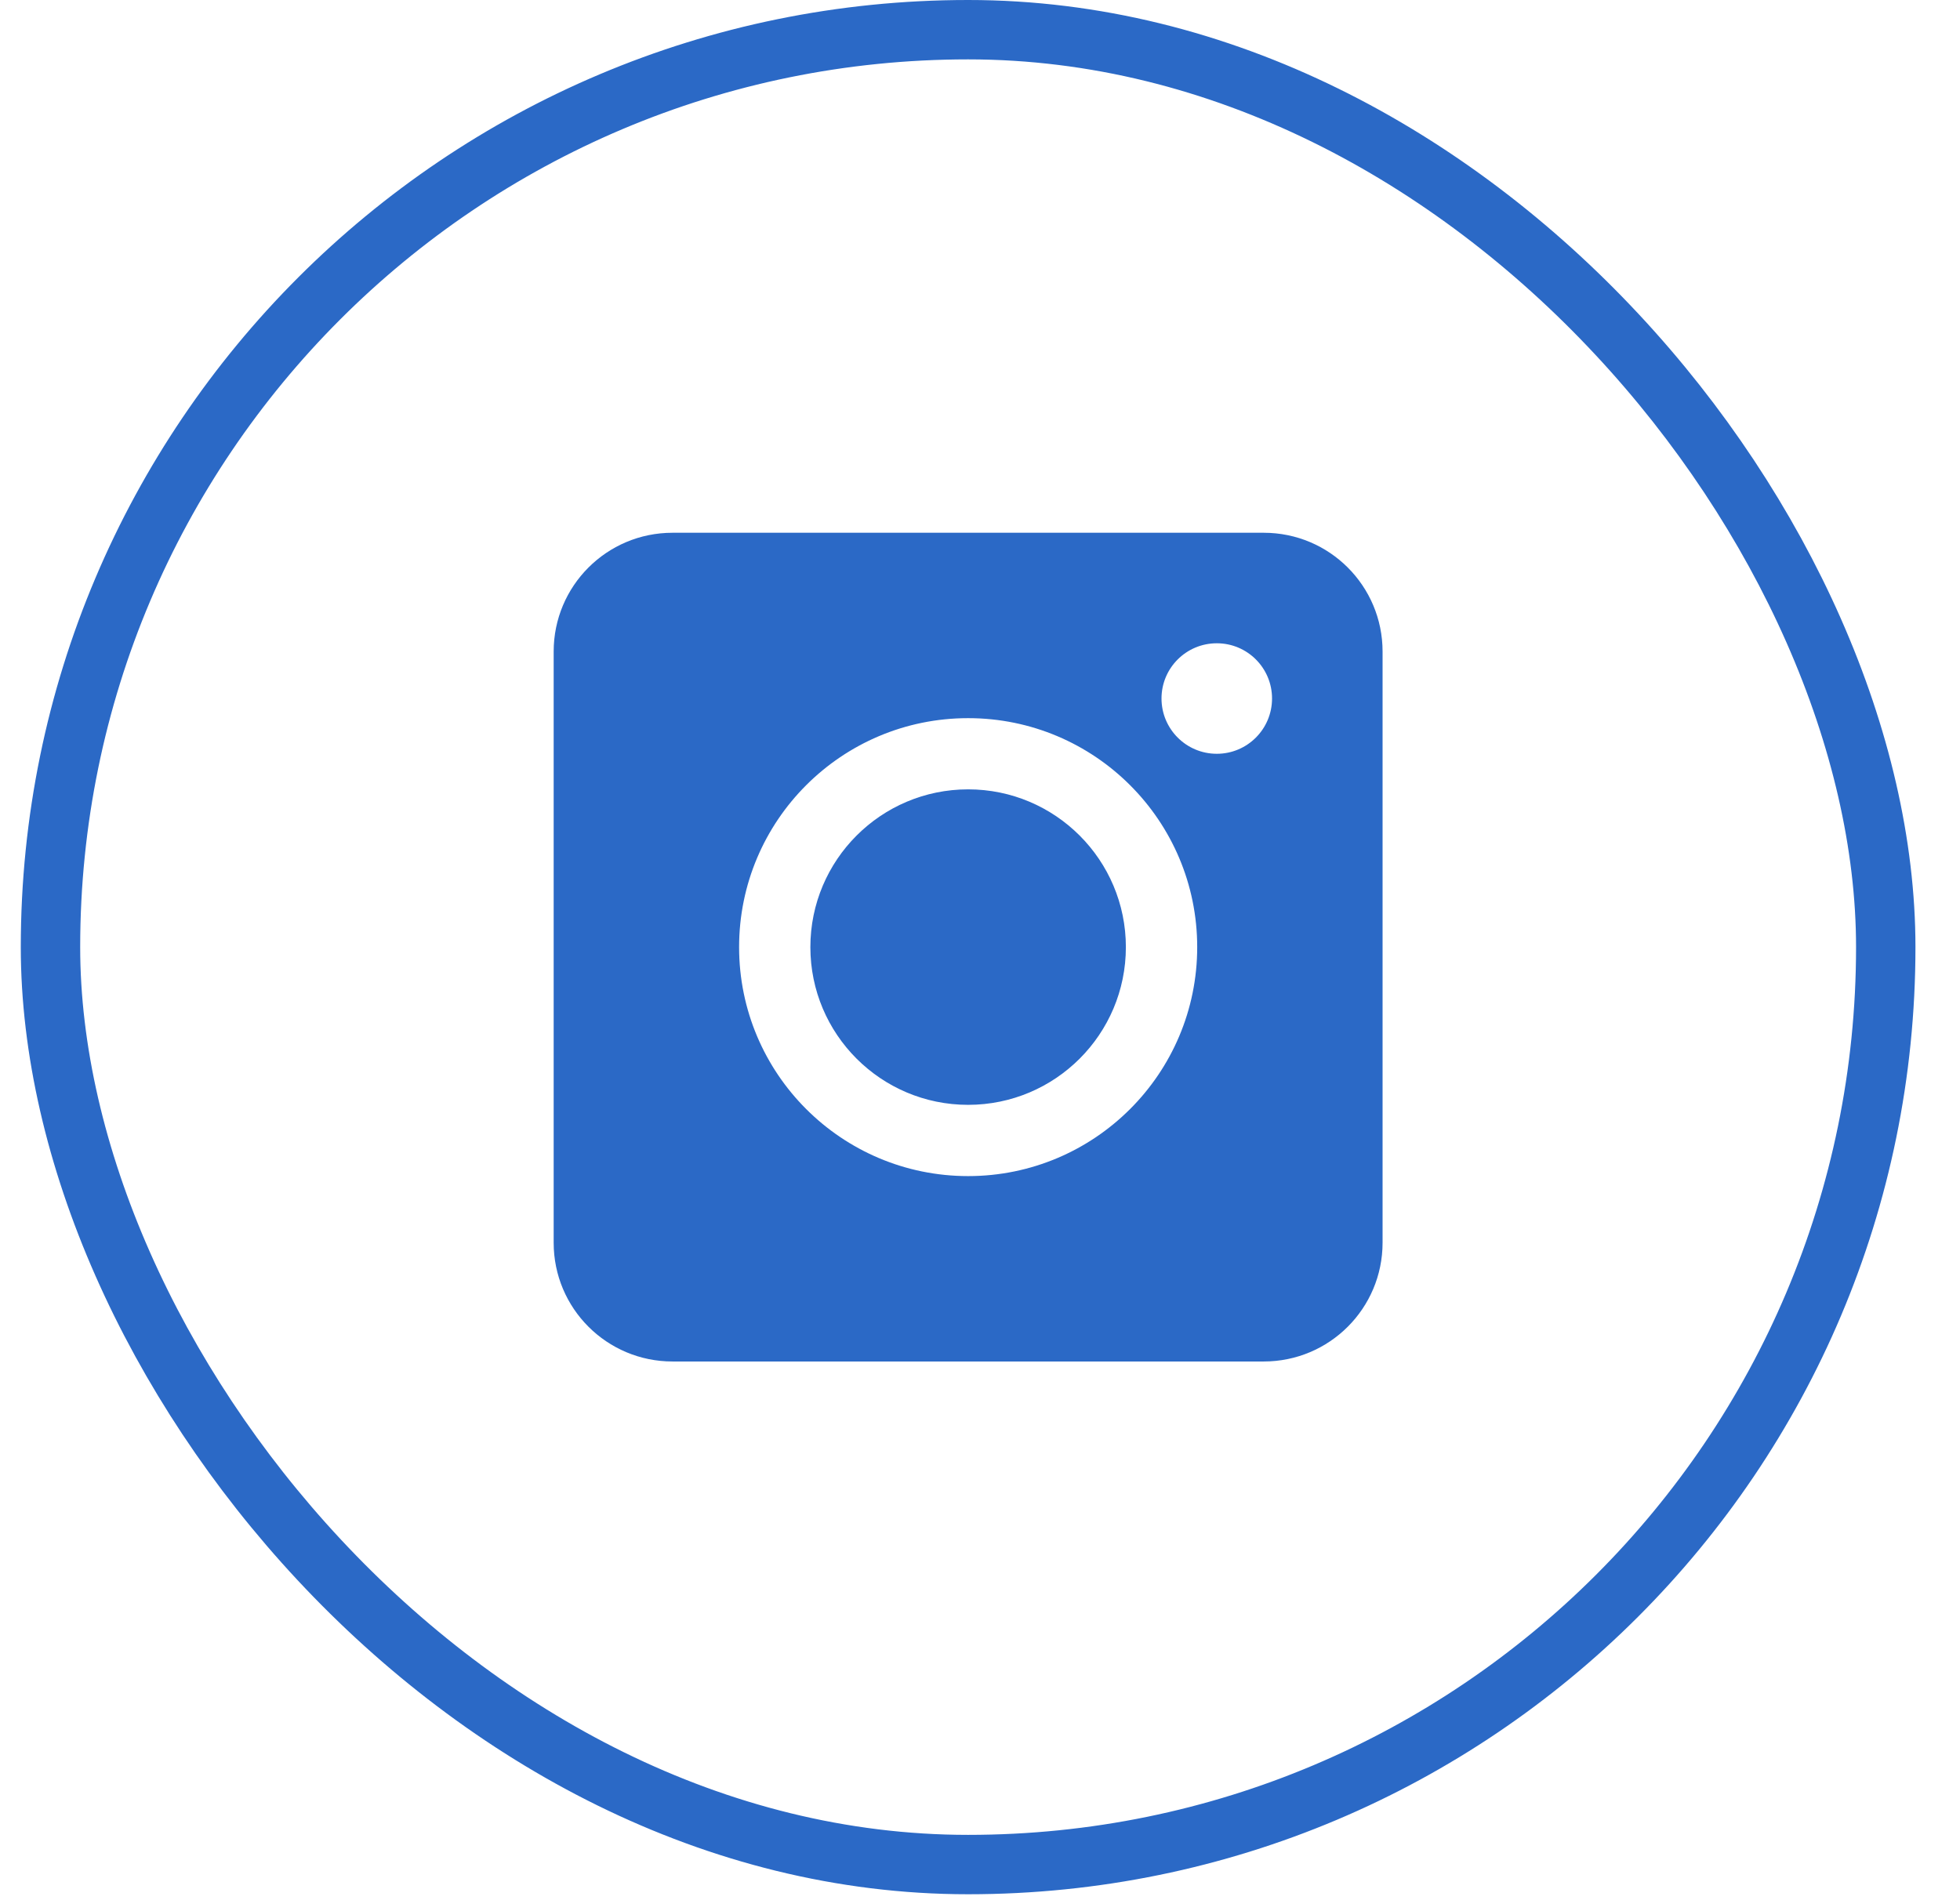<svg width="33" height="32" viewBox="0 0 33 32" fill="none" xmlns="http://www.w3.org/2000/svg">
<rect x="0.85" y="0.5" width="30.9" height="30.9" rx="15.45" stroke="#2B69C6"/>
<path fill-rule="evenodd" clip-rule="evenodd" d="M9.322 10.972C9.322 9.867 10.217 8.972 11.322 8.972H21.278C22.383 8.972 23.278 9.867 23.278 10.972V20.928C23.278 22.033 22.383 22.928 21.278 22.928H11.322C10.217 22.928 9.322 22.033 9.322 20.928V10.972ZM16.3 13.293C14.833 13.293 13.644 14.483 13.644 15.95C13.644 17.417 14.833 18.606 16.3 18.606C17.767 18.606 18.956 17.417 18.956 15.95C18.956 14.483 17.767 13.293 16.3 13.293ZM12.444 15.95C12.444 13.82 14.17 12.094 16.3 12.094C18.43 12.094 20.157 13.82 20.157 15.95C20.157 18.08 18.43 19.806 16.3 19.806C14.17 19.806 12.444 18.08 12.444 15.95ZM20.487 12.694C21.001 12.694 21.417 12.277 21.417 11.763C21.417 11.249 21.001 10.833 20.487 10.833C19.973 10.833 19.556 11.249 19.556 11.763C19.556 12.277 19.973 12.694 20.487 12.694Z" fill="#2B69C6"/>
</svg>
